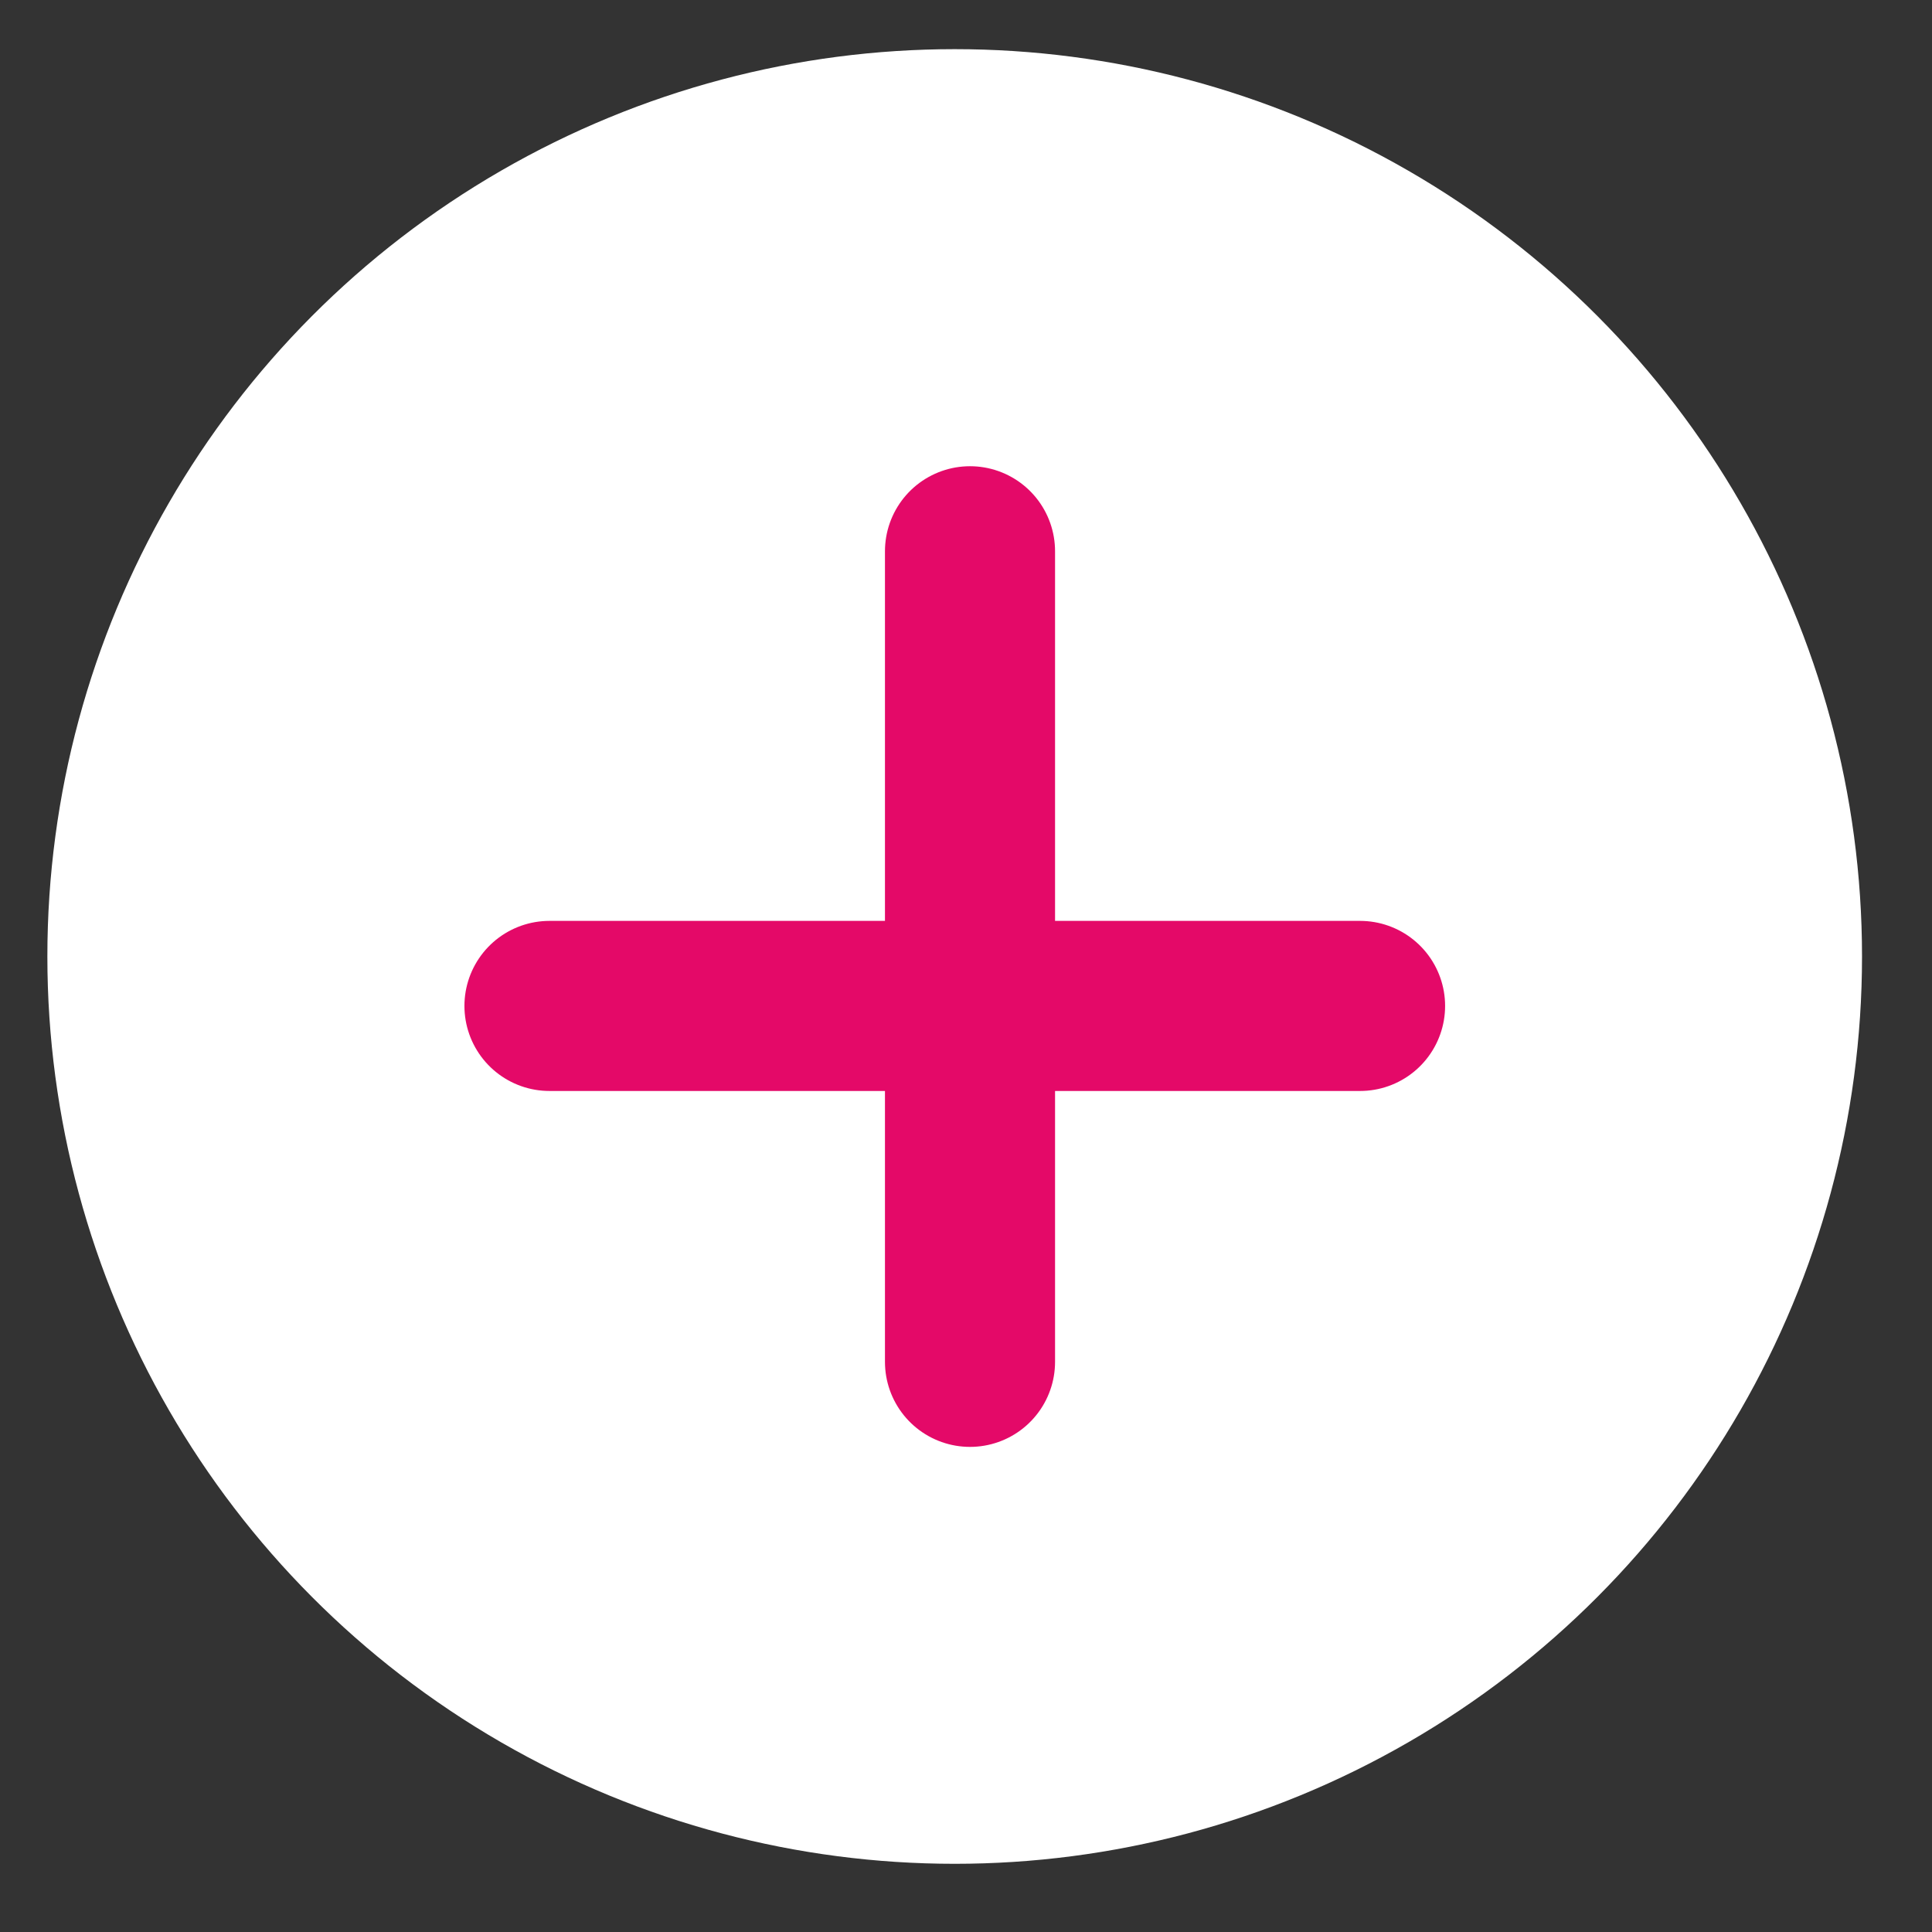 <svg width="27" height="27" viewBox="0 0 27 27" fill="none" xmlns="http://www.w3.org/2000/svg">
<rect x="0" y="0" width="27" height="27" fill="#333333" stroke="none"/>
<circle cx="13.342" cy="13.367" r="12.68" fill="white"/>
<line x1="13.556" y1="7.704" x2="13.556" y2="19.032" stroke="#E40968" stroke-width="2.377" stroke-linecap="round"/>
<line x1="19.007" y1="14.058" x2="7.679" y2="14.058" stroke="#E40968" stroke-width="2.377" stroke-linecap="round"/>
</svg>
